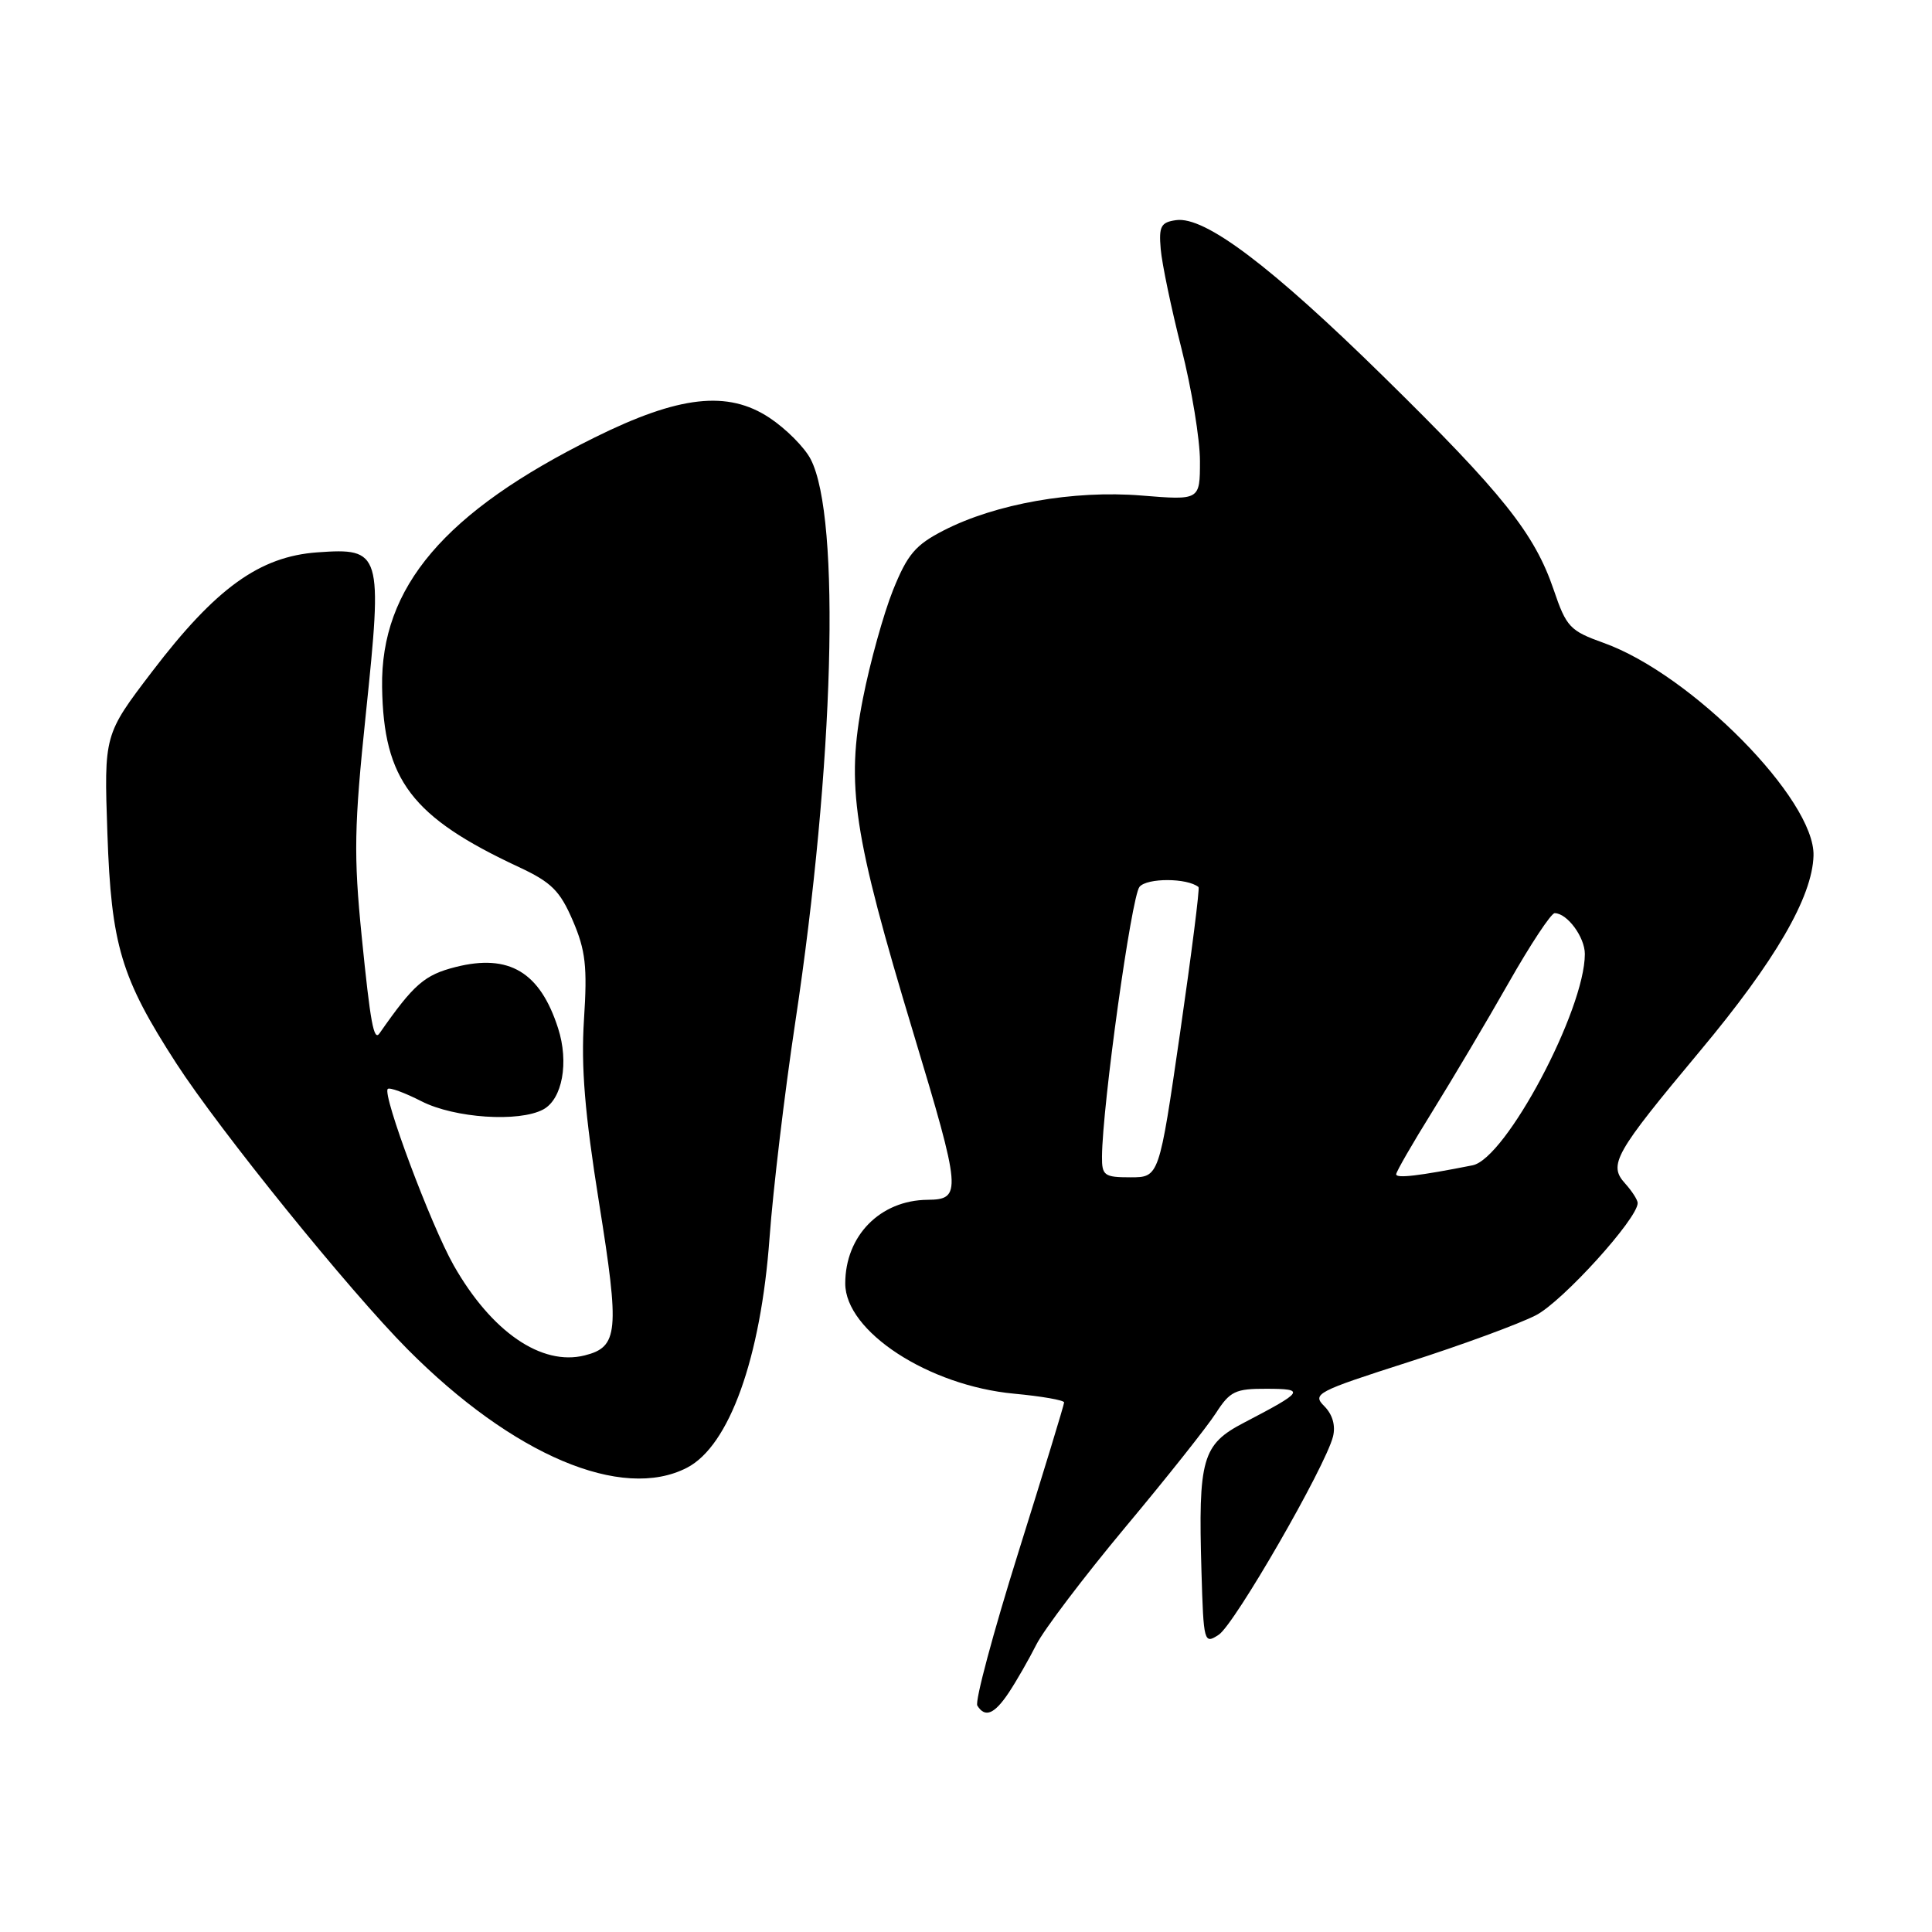 <?xml version="1.0" encoding="UTF-8" standalone="no"?>
<!DOCTYPE svg PUBLIC "-//W3C//DTD SVG 1.1//EN" "http://www.w3.org/Graphics/SVG/1.1/DTD/svg11.dtd" >
<svg xmlns="http://www.w3.org/2000/svg" xmlns:xlink="http://www.w3.org/1999/xlink" version="1.1" viewBox="0 0 256 256">
 <g >
 <path fill="currentColor"
d=" M 133.69 224.25 C 134.69 222.74 136.33 219.88 137.33 217.90 C 138.33 215.93 143.62 208.95 149.08 202.40 C 154.55 195.86 159.96 189.04 161.11 187.25 C 162.98 184.34 163.69 184.00 167.85 184.02 C 173.01 184.03 172.78 184.37 164.84 188.51 C 159.29 191.40 158.76 193.26 159.20 208.21 C 159.48 217.67 159.54 217.89 161.49 216.61 C 163.58 215.25 175.62 194.36 176.63 190.35 C 176.99 188.89 176.57 187.43 175.48 186.33 C 173.84 184.70 174.43 184.39 186.63 180.48 C 193.71 178.21 201.31 175.42 203.53 174.27 C 207.06 172.44 217.00 161.48 217.00 159.41 C 217.00 159.00 216.25 157.83 215.34 156.82 C 213.08 154.33 213.91 152.86 225.28 139.24 C 235.23 127.33 240.15 118.86 240.30 113.37 C 240.51 105.96 224.12 89.35 212.50 85.19 C 208.03 83.59 207.55 83.09 205.88 78.17 C 203.34 70.69 199.13 65.41 183.34 49.91 C 168.40 35.24 159.64 28.63 155.84 29.17 C 153.82 29.45 153.54 29.99 153.80 33.00 C 153.96 34.92 155.20 40.86 156.55 46.18 C 157.90 51.51 159.00 58.21 159.00 61.08 C 159.00 66.29 159.00 66.29 151.25 65.66 C 142.23 64.93 131.93 66.75 125.05 70.28 C 121.29 72.21 120.24 73.45 118.32 78.22 C 117.08 81.33 115.28 87.78 114.34 92.57 C 112.08 104.08 113.04 110.43 121.03 136.89 C 127.39 157.96 127.47 158.94 122.90 158.98 C 116.62 159.04 112.00 163.75 112.00 170.07 C 112.00 176.41 123.02 183.61 134.37 184.67 C 138.02 185.01 141.00 185.53 141.00 185.83 C 141.00 186.13 138.27 195.07 134.94 205.69 C 131.61 216.31 129.16 225.45 129.50 226.00 C 130.53 227.66 131.77 227.14 133.69 224.25 Z  M 91.03 194.48 C 96.63 191.59 100.81 179.96 101.97 164.00 C 102.43 157.68 103.96 144.85 105.37 135.50 C 110.53 101.34 111.43 68.59 107.42 60.85 C 106.61 59.28 104.15 56.81 101.96 55.36 C 96.43 51.70 89.99 52.42 78.81 57.96 C 58.91 67.82 50.42 77.79 50.63 91.05 C 50.82 103.36 54.54 108.26 68.75 114.89 C 73.06 116.90 74.20 118.03 75.90 121.99 C 77.59 125.92 77.84 128.07 77.38 135.10 C 76.98 141.38 77.48 147.50 79.38 159.39 C 82.12 176.48 81.93 178.48 77.47 179.60 C 71.75 181.03 65.12 176.47 60.12 167.67 C 57.09 162.33 50.63 145.04 51.38 144.29 C 51.61 144.05 53.63 144.79 55.86 145.93 C 60.23 148.16 68.77 148.73 71.98 147.01 C 74.51 145.65 75.41 140.78 73.95 136.25 C 71.56 128.80 67.46 126.35 60.39 128.13 C 56.24 129.18 54.83 130.41 50.29 136.92 C 49.53 138.01 49.08 135.57 47.93 124.11 C 46.85 113.30 46.92 109.52 48.48 94.55 C 50.71 73.15 50.54 72.58 42.05 73.19 C 34.39 73.74 28.60 77.92 20.17 88.97 C 13.78 97.35 13.78 97.35 14.23 110.42 C 14.74 125.25 16.03 129.56 23.36 140.90 C 29.13 149.81 46.28 171.02 54.02 178.80 C 67.96 192.82 82.41 198.94 91.03 194.48 Z  M 146.02 153.25 C 146.07 146.48 149.92 118.80 150.99 117.51 C 151.99 116.31 157.31 116.32 158.81 117.54 C 158.99 117.68 157.88 126.39 156.36 136.90 C 153.59 156.00 153.59 156.00 149.79 156.00 C 146.32 156.00 146.00 155.77 146.02 153.25 Z  M 185.00 155.60 C 185.00 155.26 187.17 151.50 189.82 147.24 C 192.46 142.98 197.00 135.34 199.89 130.25 C 202.78 125.16 205.53 121.00 206.00 121.00 C 207.66 121.00 210.00 124.17 210.00 126.41 C 210.00 133.83 199.52 153.55 195.12 154.41 C 188.05 155.81 185.00 156.17 185.00 155.60 Z "/>
</g>
</svg>
